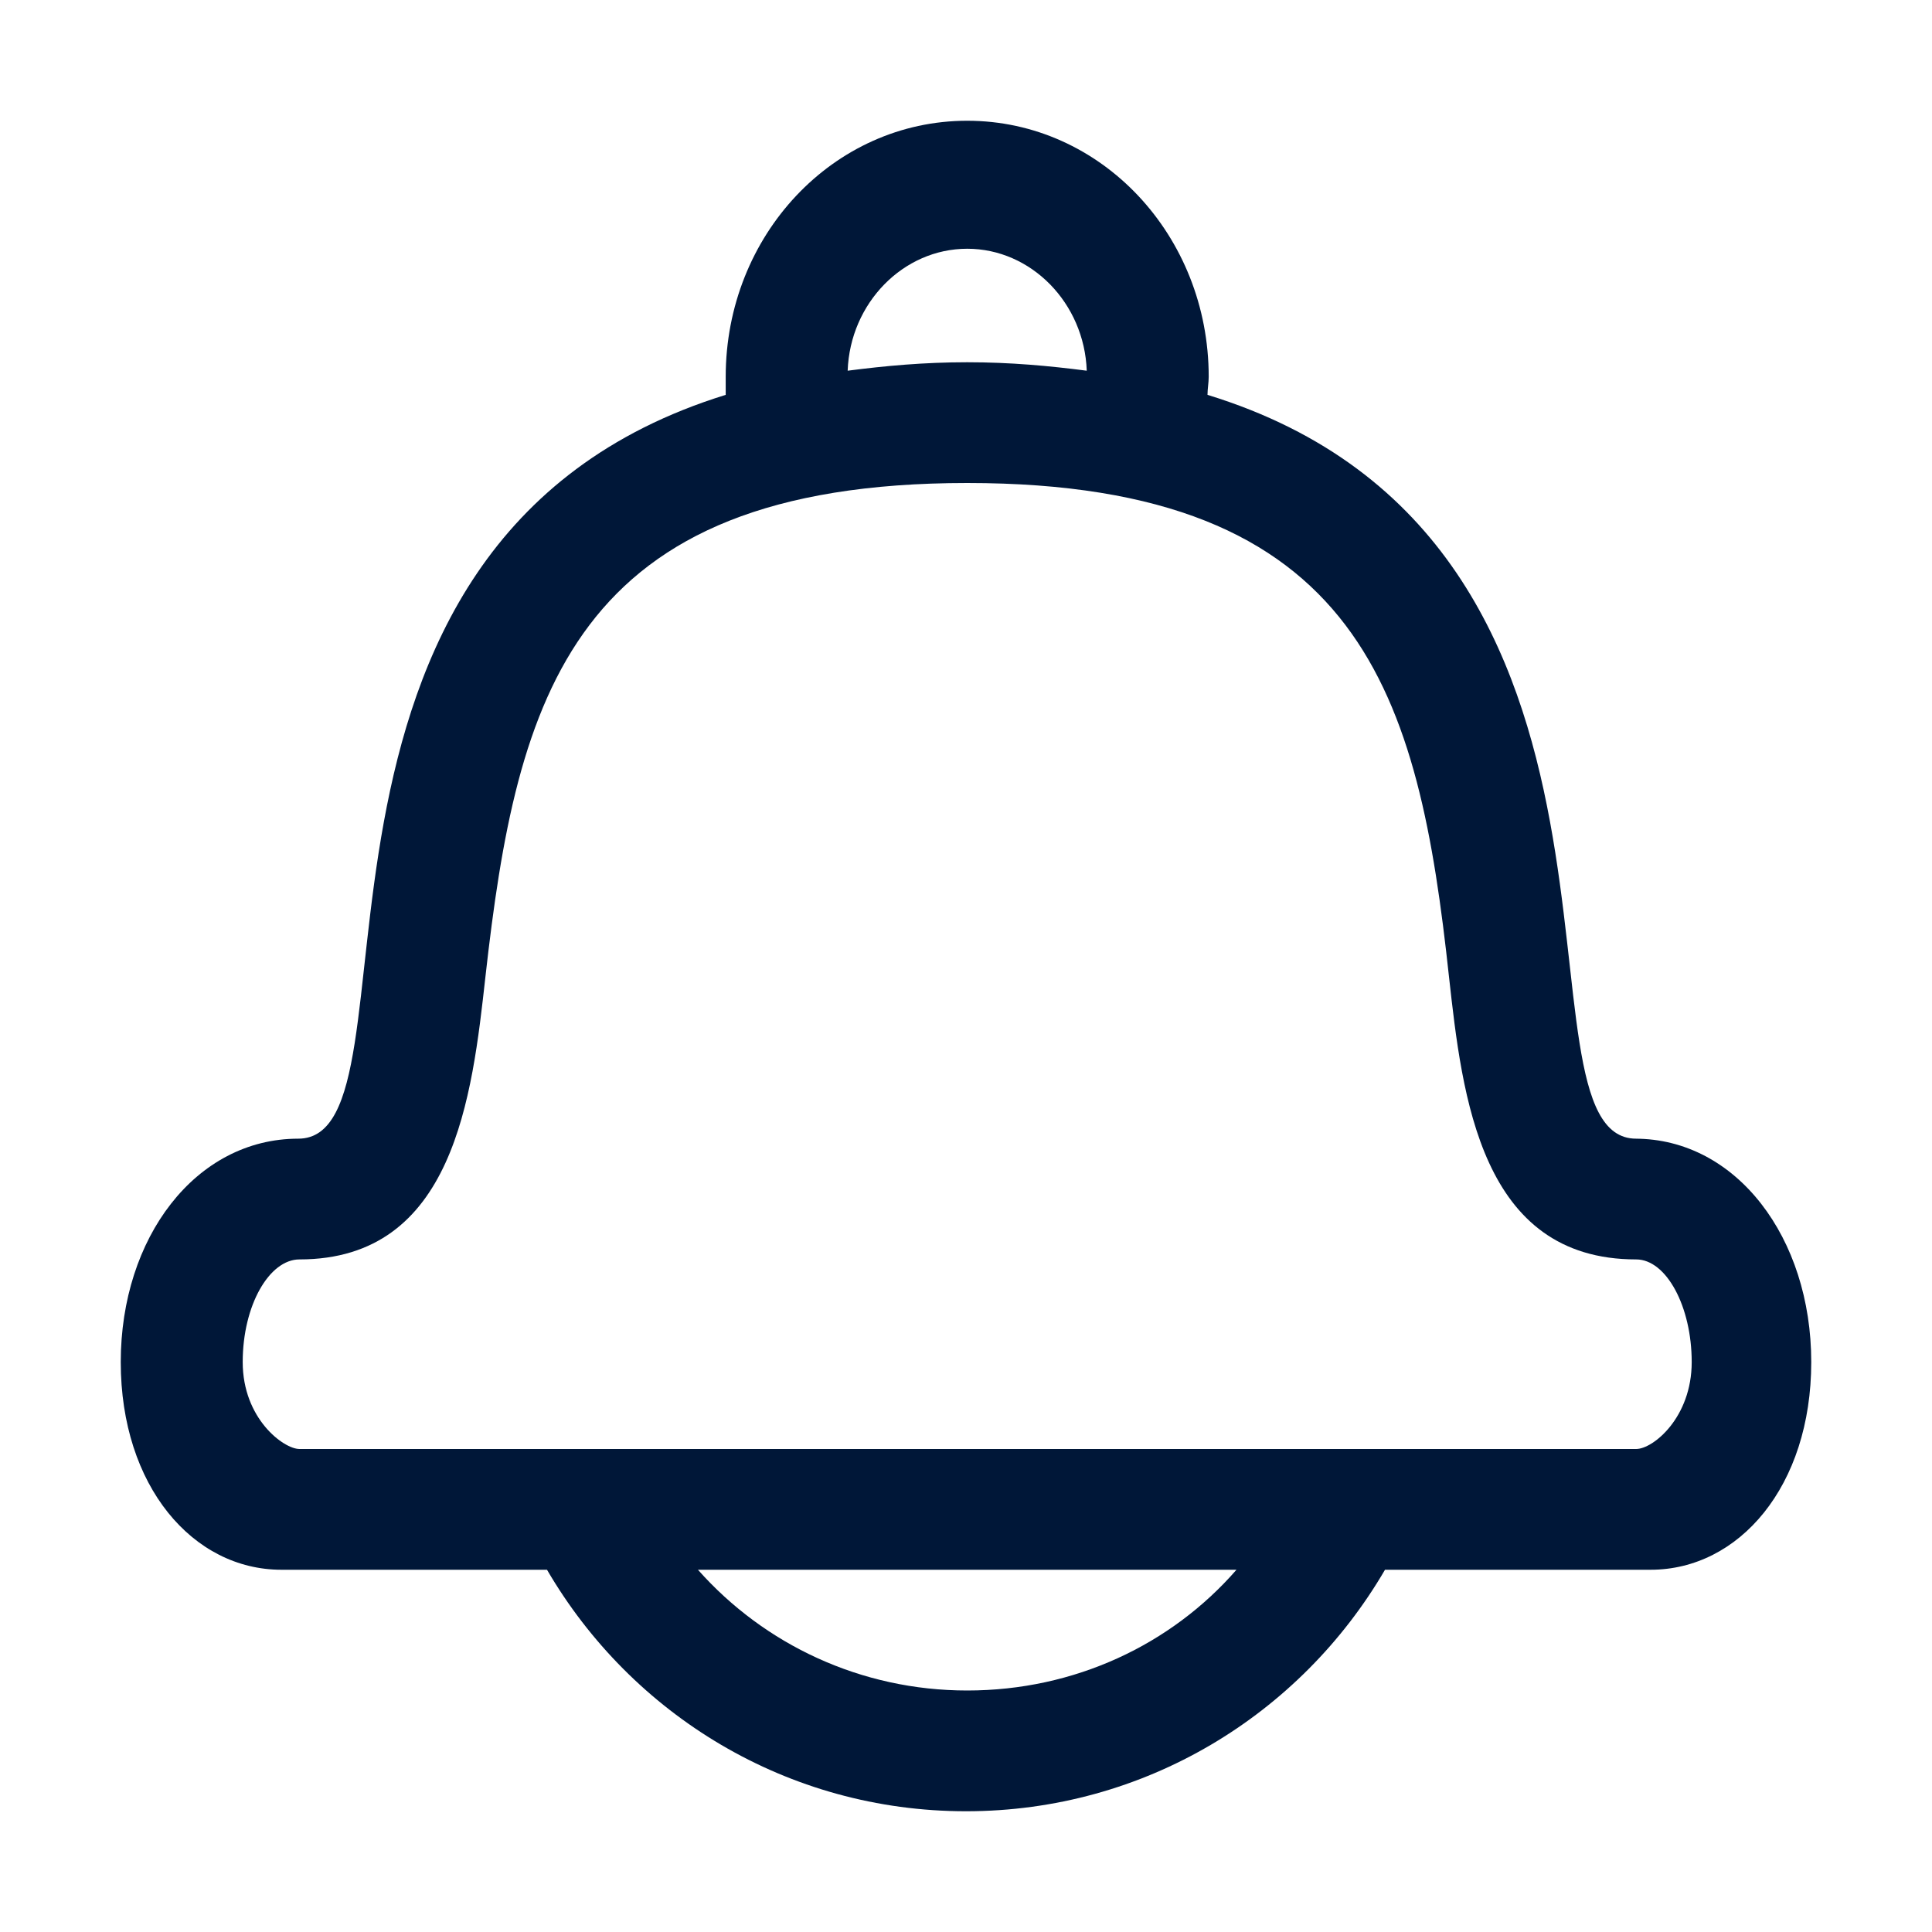 <svg viewBox="0 0 16 16" fill="none" xmlns="http://www.w3.org/2000/svg">
<path d="M13.55 9.43C12.44 9.43 13.94 4.48 10 3.27C10 3.22 10.01 3.17 10.01 3.12C10.01 1.95 9.12 1 8.01 1C6.9 1 6.01 1.95 6.01 3.12C6.01 3.17 6.01 3.22 6.01 3.27C2.07 4.49 3.58 9.43 2.47 9.43C1.62 9.43 1 10.25 1 11.28C1 12.31 1.6 13 2.33 13H4.53C5.23 14.2 6.52 15 8 15C9.48 15 10.77 14.2 11.47 13H13.67C14.4 13 15 12.31 15 11.28C15 10.25 14.38 9.43 13.54 9.43H13.55ZM8.01 2.06C8.54 2.06 8.98 2.51 9 3.07C8.69 3.03 8.37 3 8.01 3C7.65 3 7.33 3.03 7.02 3.07C7.04 2.51 7.48 2.06 8.01 2.06ZM8.01 14C7.13 14 6.33 13.62 5.78 13H10.24C9.7 13.62 8.9 14 8.01 14ZM13.55 12H2.48C2.35 12 2.01 11.75 2.01 11.28C2.01 10.81 2.23 10.43 2.48 10.43C3.76 10.43 3.91 9.08 4.02 8.09C4.28 5.77 4.73 4 8.01 4C11.29 4 11.75 5.77 12 8.09C12.11 9.08 12.26 10.43 13.55 10.43C13.8 10.43 14.01 10.82 14.01 11.28C14.01 11.74 13.69 12 13.55 12Z" fill="#001738"/>
</svg>
